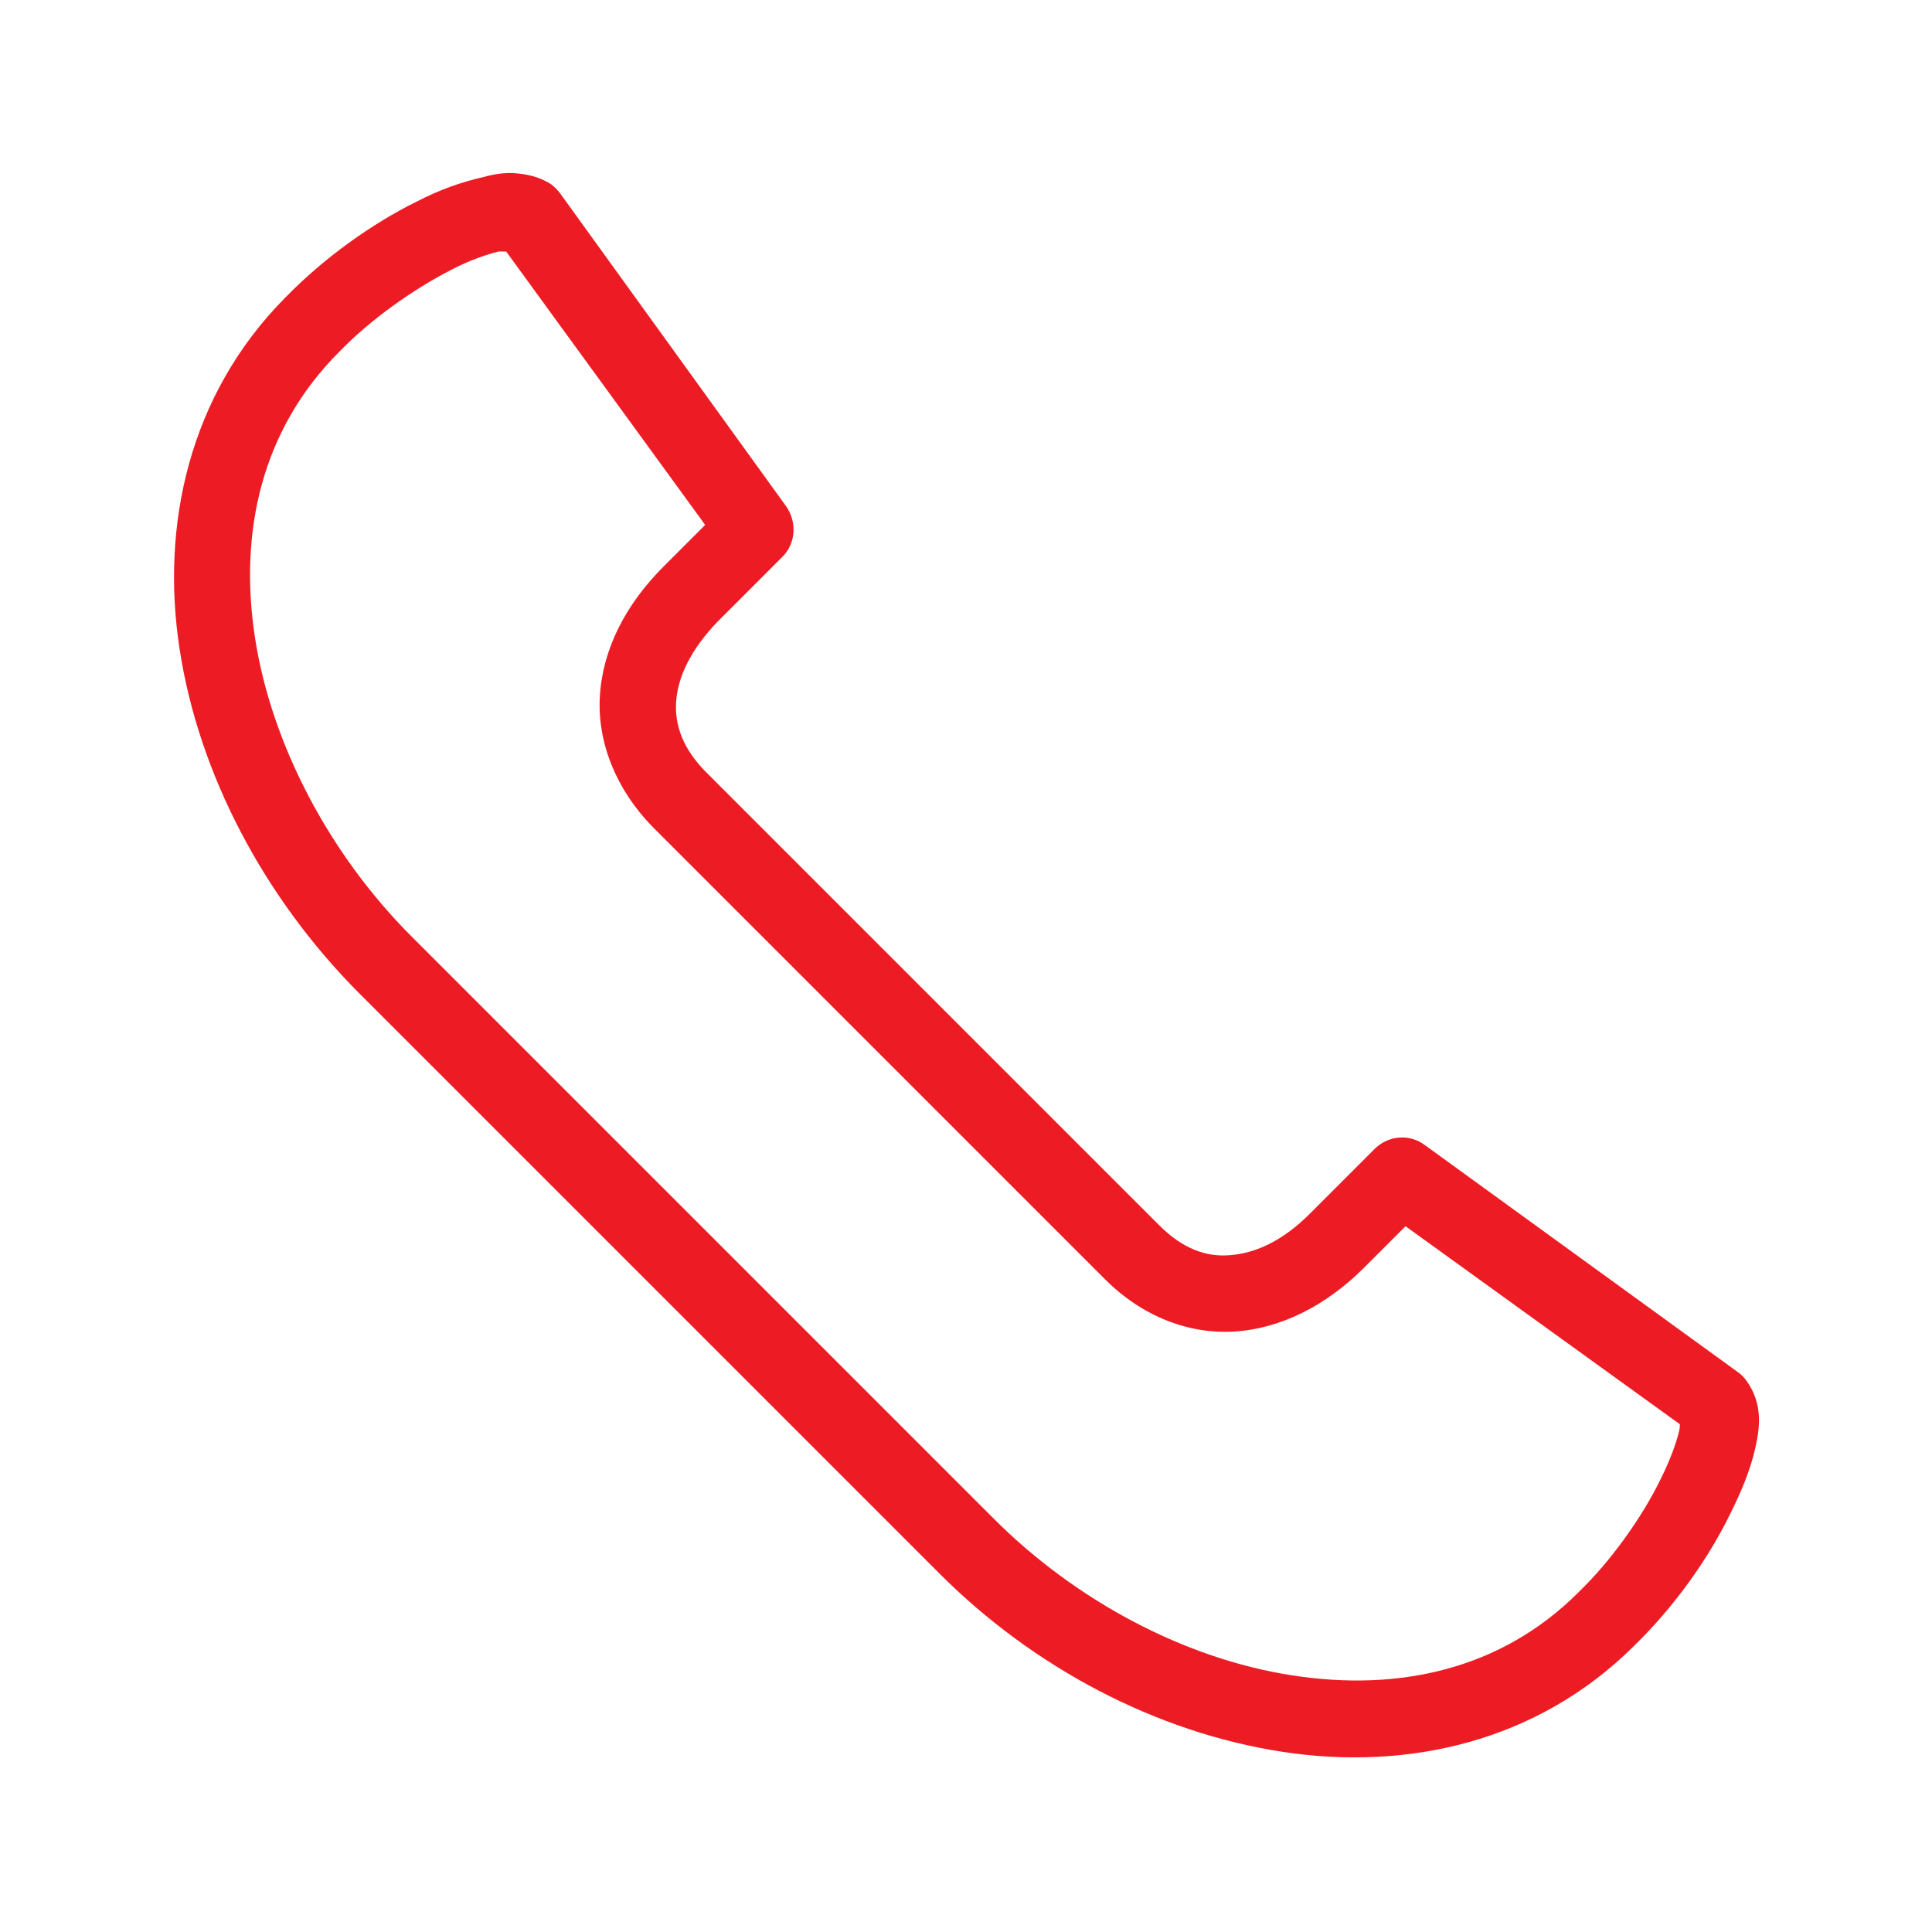 <svg id="Layer_1" xmlns="http://www.w3.org/2000/svg" viewBox="0 0 200 200"><style>.st0{fill:#ed1c24}</style><path class="st0" d="M53.4 970.3c-1.2-.1-2.3.1-3.4.4-2.2.5-4.5 1.3-6.8 2.5-4.7 2.3-9.7 5.9-13.6 9.9l-.1.1c-9.9 10-12.9 23.5-10.9 36.4 2 13 8.8 25.7 18.4 35.4l60.3 60.3c9.7 9.7 22.4 16.4 35.4 18.4s26.4-1 36.4-10.9l.1-.1c4.1-4 7.6-8.9 9.9-13.6 1.2-2.4 2.1-4.6 2.6-6.8s.8-4.6-.9-7c-.3-.4-.6-.7-.9-.9l-32.4-23.5c-1.6-1.2-3.8-1-5.2.4l-6.7 6.7c-2.9 2.9-5.7 4.1-8.3 4.3-2.5.2-4.9-.7-7.3-3.1l-46.9-46.9c-2.4-2.4-3.3-4.9-3.1-7.4.2-2.5 1.5-5.3 4.3-8.2l6.7-6.7c1.4-1.4 1.5-3.6.4-5.2L58 972.4c-.3-.4-.6-.7-1-1-1.3-.8-2.5-1-3.6-1.1zm-1 8.1l20.6 28.3-4.3 4.3c-3.9 3.9-6.3 8.5-6.6 13.4-.3 4.8 1.7 9.7 5.4 13.5l46.9 46.9c3.8 3.8 8.6 5.7 13.4 5.4 4.8-.3 9.5-2.7 13.4-6.6l4.3-4.3 28.4 20.5c0 .2 0 .4-.1.8-.3 1.2-.9 2.9-1.9 4.9-1.9 3.9-5.1 8.4-8.4 11.6l-.1.1c-8 8-18.6 10.3-29.6 8.6-11.1-1.7-22.4-7.7-30.9-16.2l-60.3-60.3c-8.5-8.5-14.5-19.9-16.2-30.9s.7-21.6 8.7-29.6l.1-.1c3.2-3.3 7.6-6.4 11.5-8.4 1.9-1 3.7-1.6 4.9-1.9h.8z" transform="translate(0 -952.362)"/></svg>